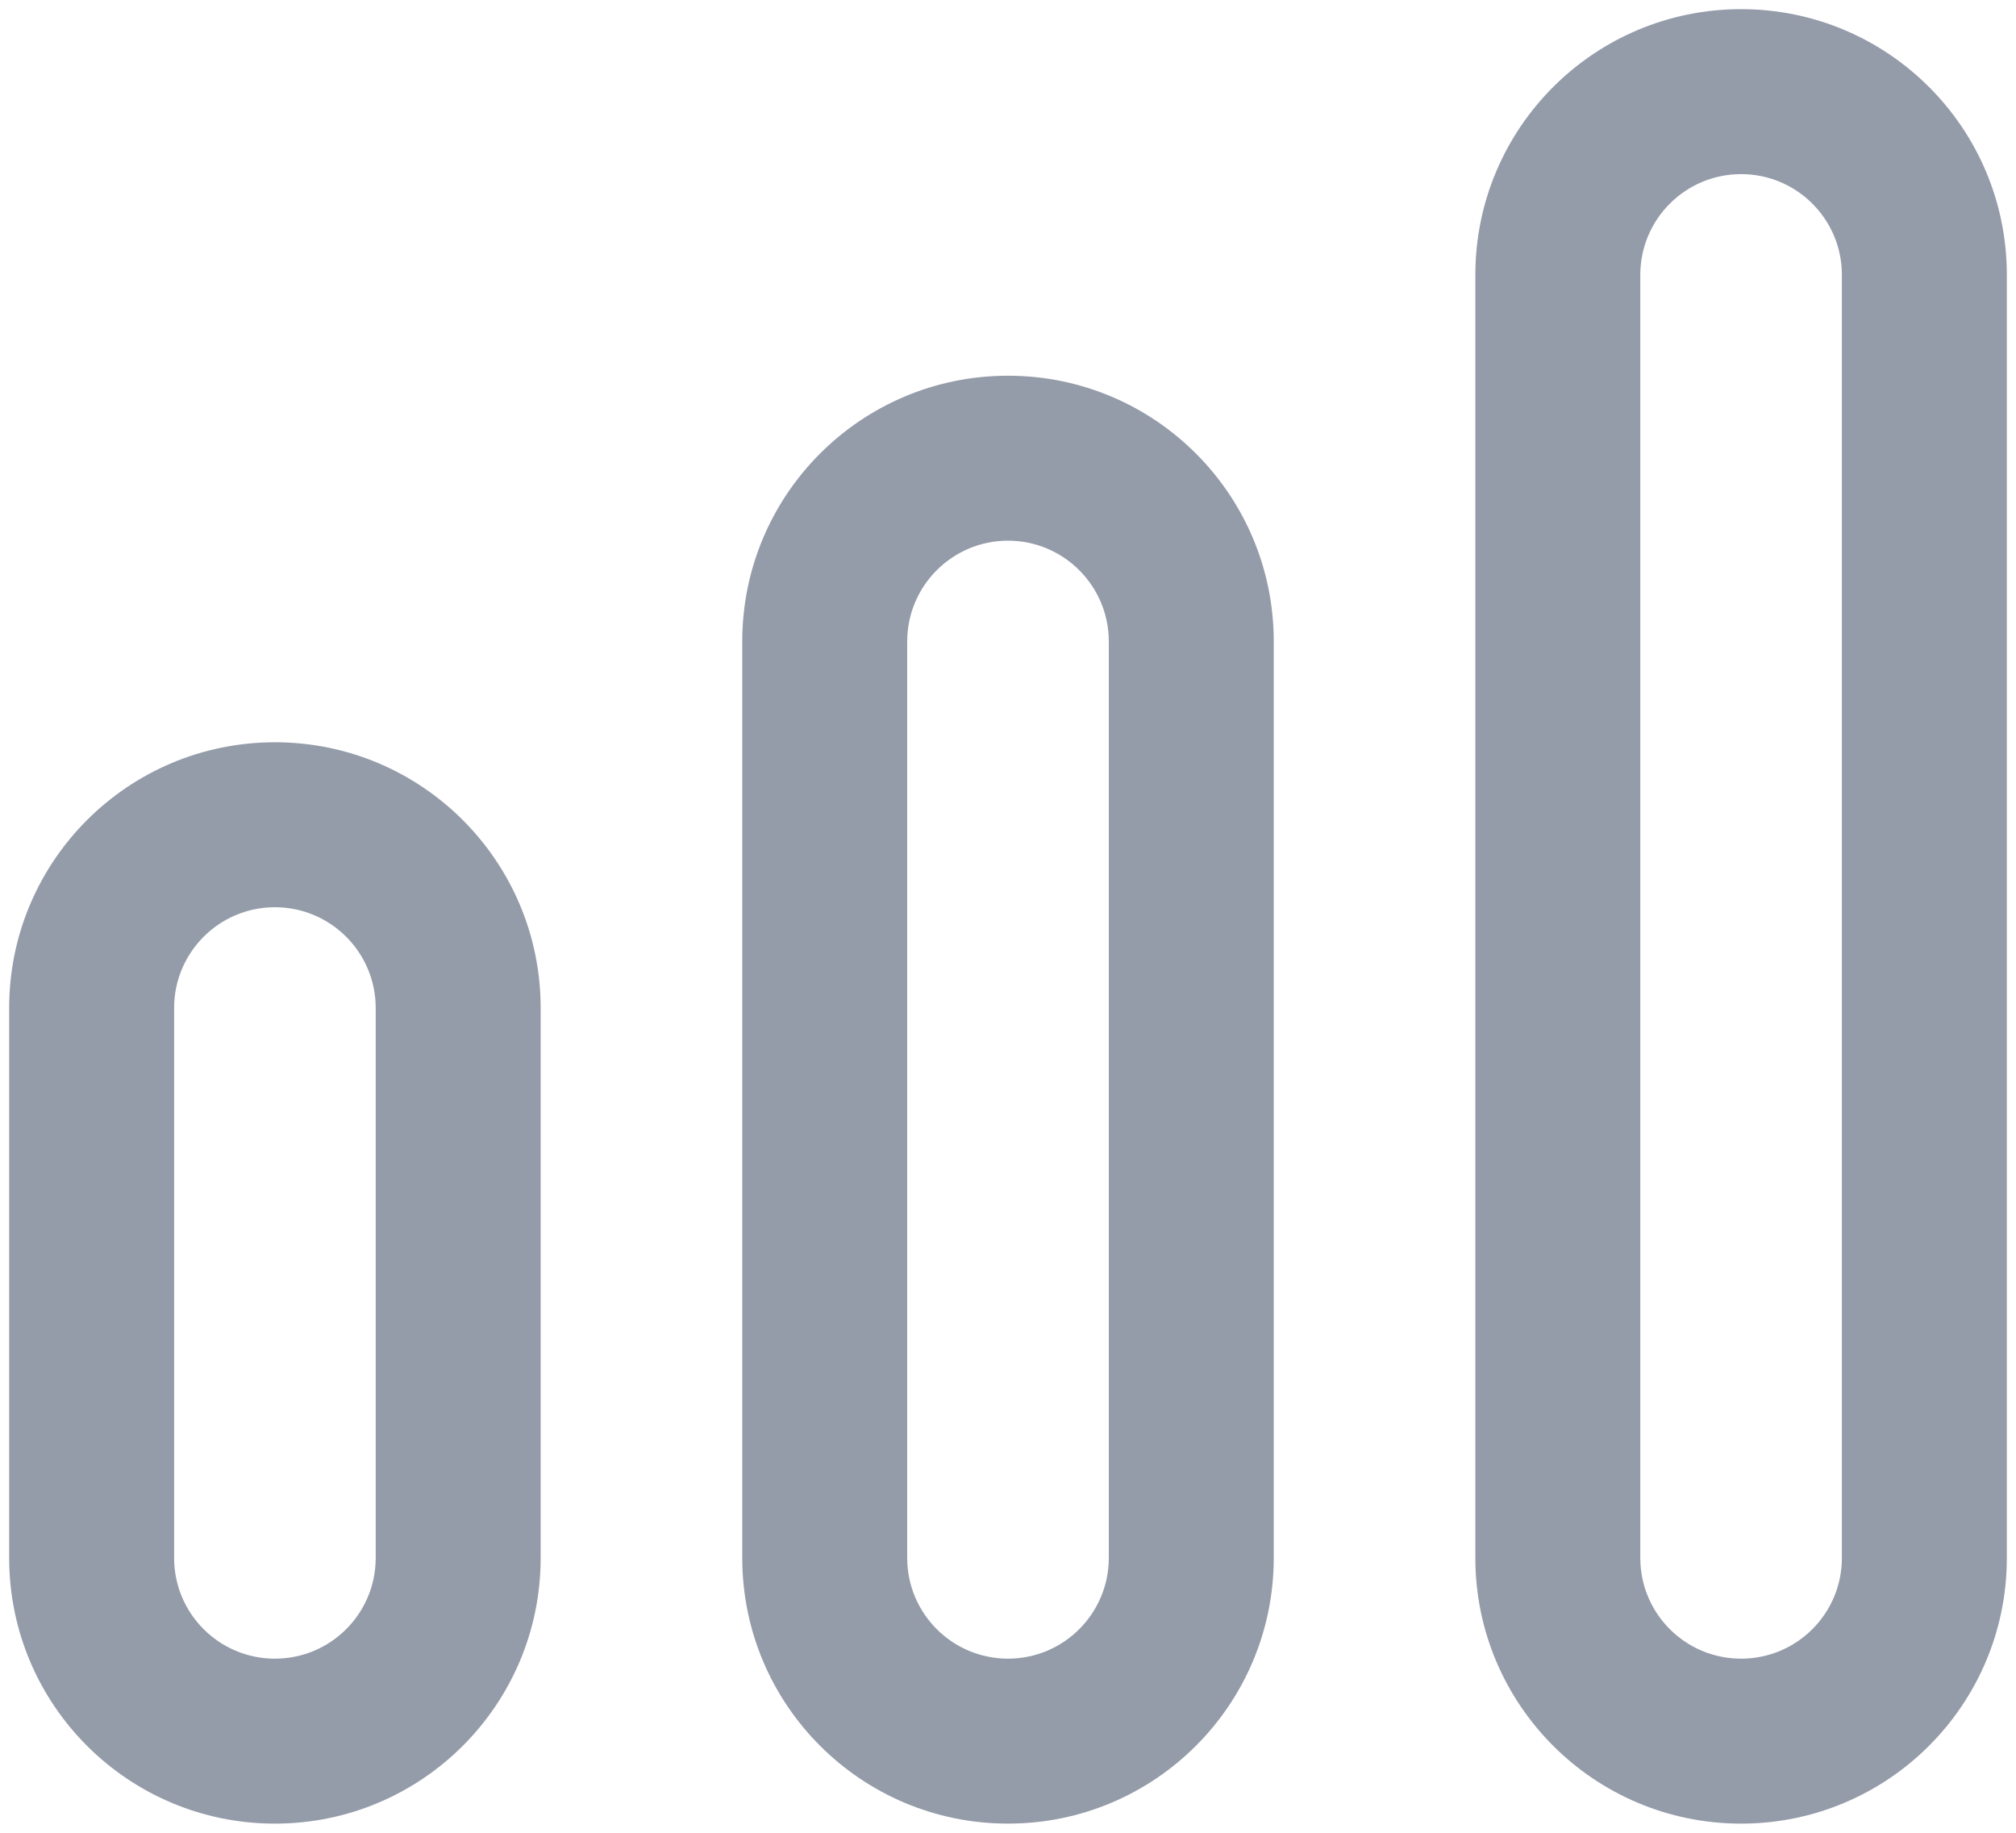 <svg width="22" height="20" viewBox="0 0 22 20" fill="none" xmlns="http://www.w3.org/2000/svg">
<path fill-rule="evenodd" clip-rule="evenodd" d="M19 1.9C18.392 1.9 17.9 2.393 17.9 3V17C17.9 17.608 18.392 18.1 19 18.1C19.608 18.1 20.1 17.608 20.1 17V3C20.1 2.393 19.608 1.9 19 1.9ZM16.1 3C16.1 1.398 17.398 0.1 19 0.1C20.602 0.1 21.9 1.398 21.9 3V17C21.9 18.602 20.602 19.9 19 19.9C17.398 19.9 16.1 18.602 16.1 17V3ZM11 5.9C10.393 5.9 9.9 6.393 9.9 7L9.9 17C9.9 17.608 10.393 18.1 11 18.1C11.607 18.1 12.1 17.608 12.1 17V7C12.1 6.393 11.607 5.9 11 5.9ZM8.1 7C8.1 5.398 9.398 4.1 11 4.1C12.602 4.1 13.9 5.398 13.9 7V17C13.9 18.602 12.602 19.9 11 19.9C9.398 19.9 8.1 18.602 8.1 17L8.1 7ZM3 9.9C2.392 9.9 1.9 10.393 1.9 11L1.9 17C1.9 17.608 2.392 18.1 3 18.1C3.608 18.1 4.1 17.608 4.1 17V11C4.1 10.393 3.608 9.9 3 9.9ZM0.1 11C0.1 9.398 1.398 8.1 3 8.1C4.602 8.1 5.9 9.398 5.9 11L5.9 17C5.9 18.602 4.602 19.9 3 19.9C1.398 19.9 0.1 18.602 0.1 17L0.1 11Z" fill="#949BA9"/>
</svg>
